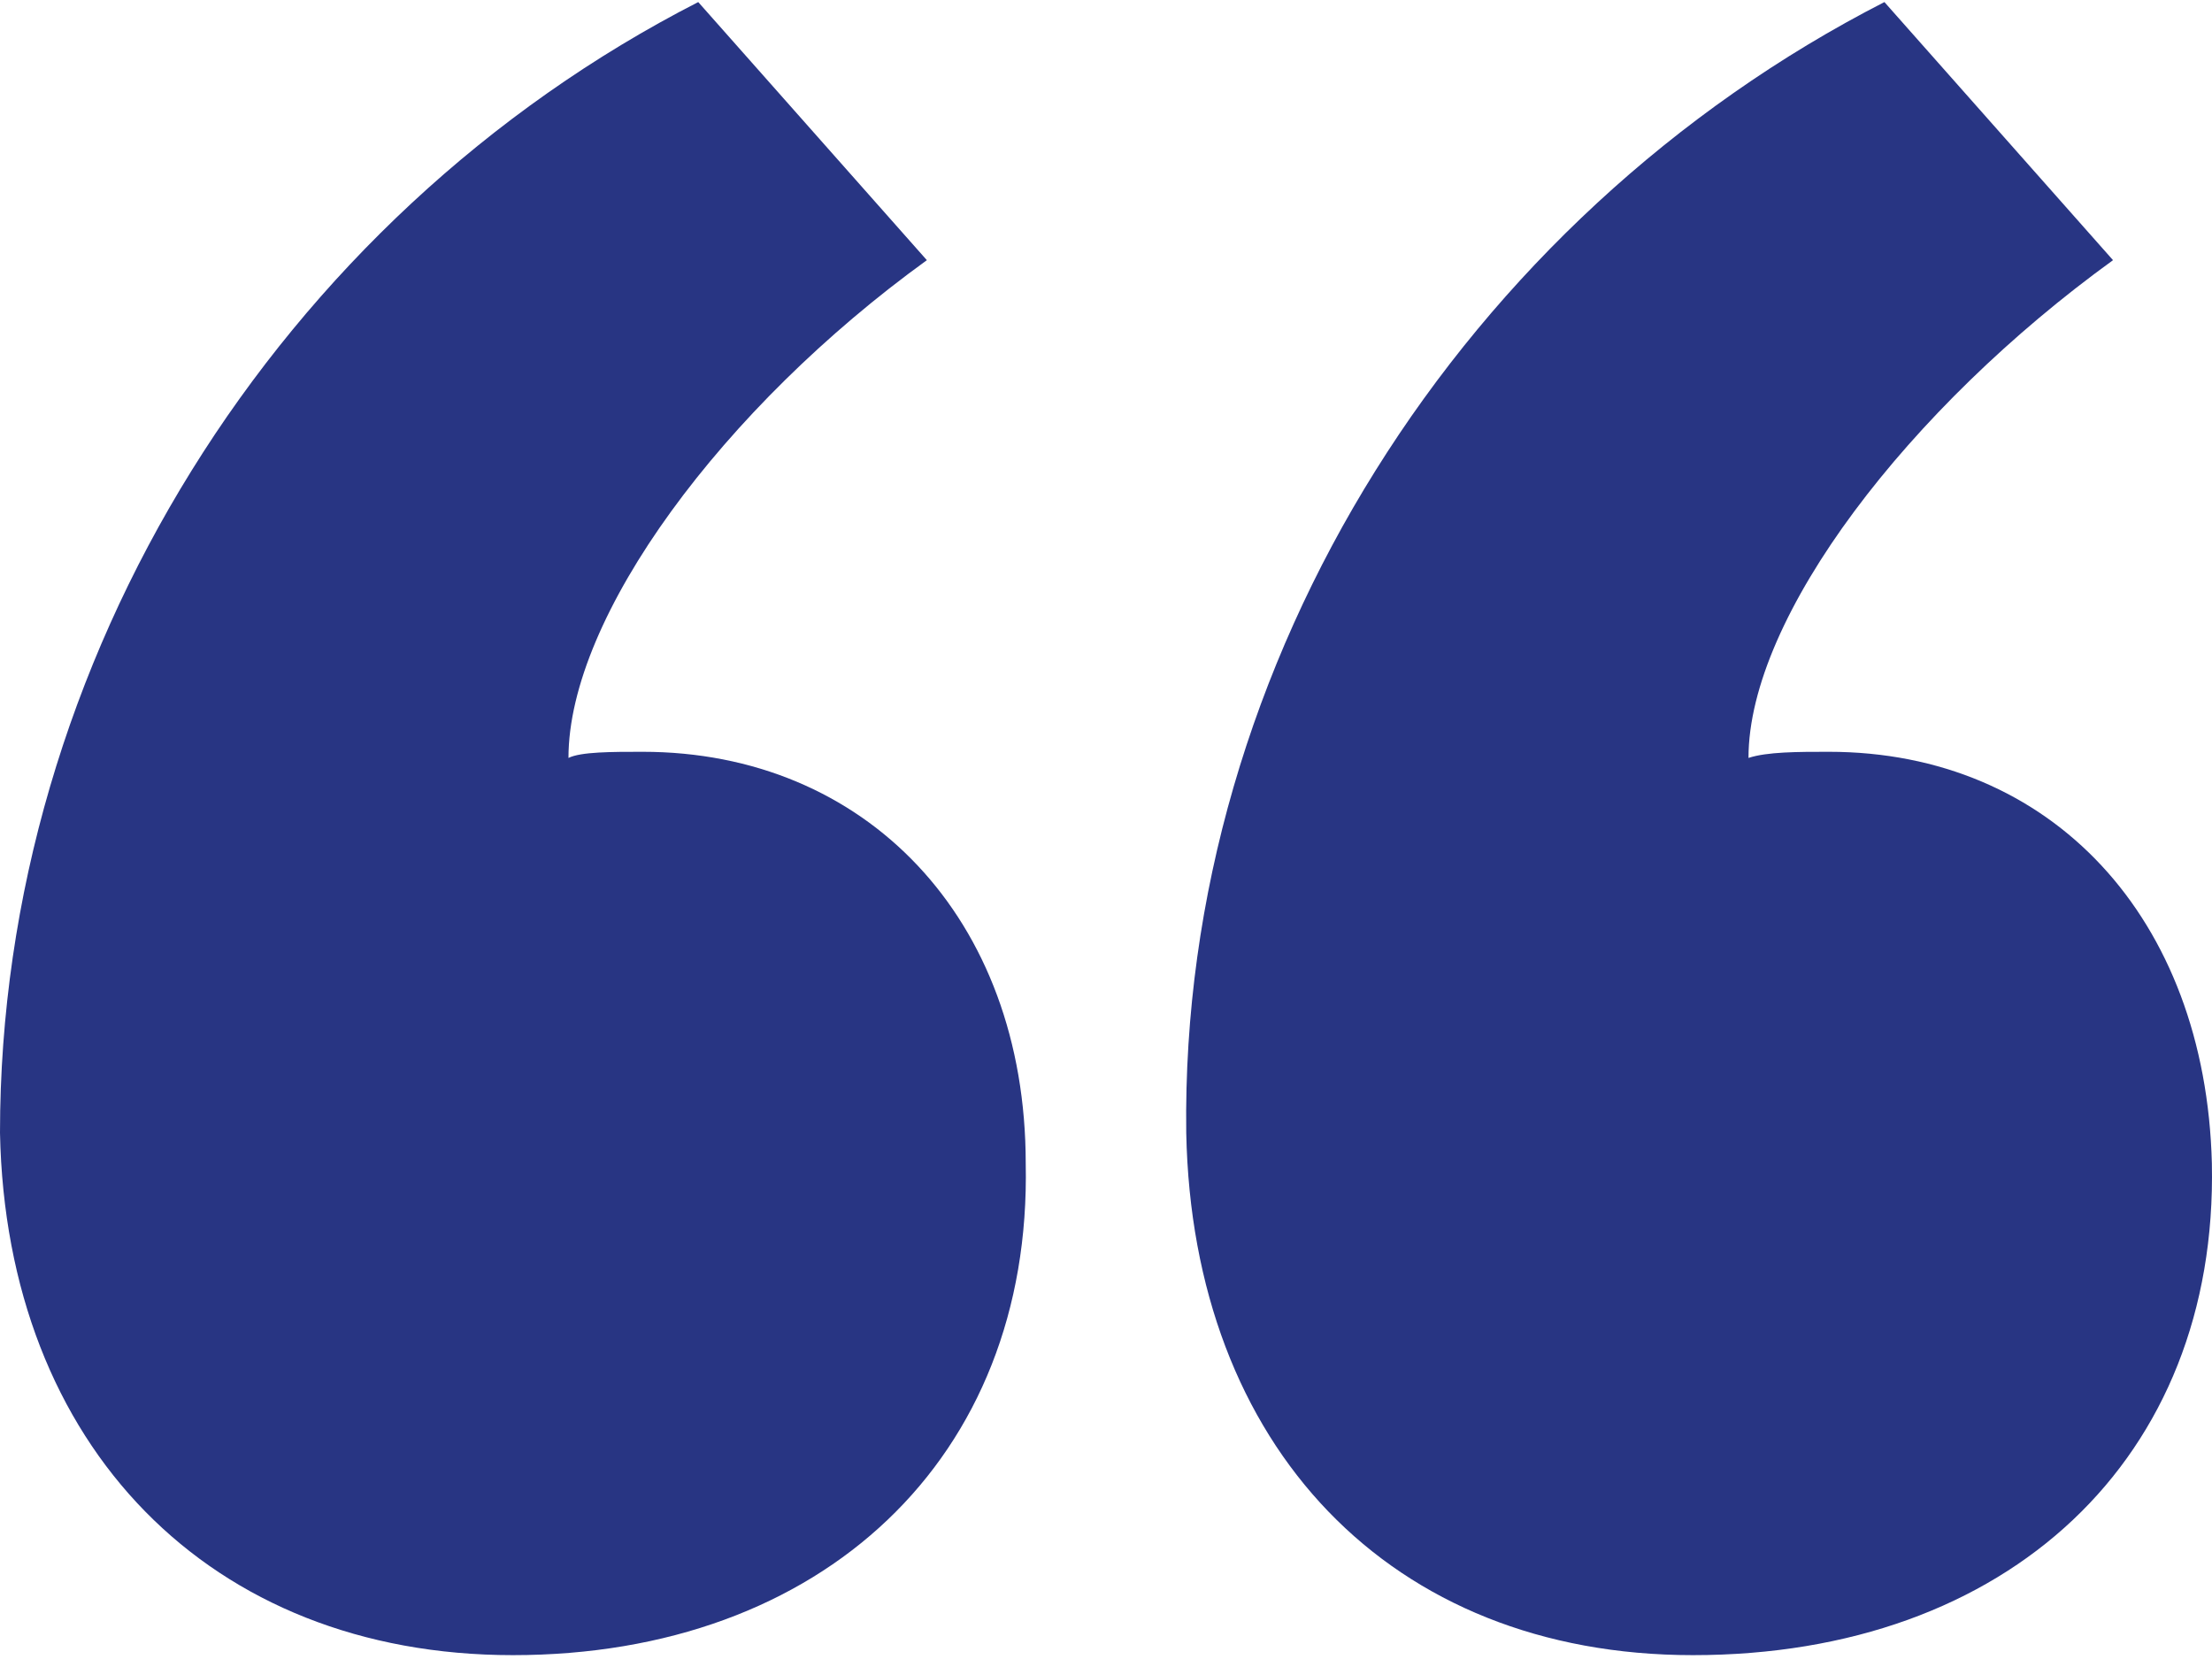 <?xml version="1.0" encoding="UTF-8"?>
<svg width="138px" height="104px" viewBox="0 0 138 104" version="1.1" xmlns="http://www.w3.org/2000/svg" xmlns:xlink="http://www.w3.org/1999/xlink">
    <!-- Generator: Sketch 51.3 (57544) - http://www.bohemiancoding.com/sketch -->
    <title>Group 2 Copy</title>
    <desc>Created with Sketch.</desc>
    <defs></defs>
    <g id="Page-1" stroke="none" stroke-width="1" fill="none" fill-rule="evenodd">
        <g id="Large-Devices:-Desktops---12-col-Copy-2" transform="translate(-47, -3700)" fill="#283583">
            <g id="Group-2-Copy" transform="translate(47, 3700)">
                <path d="M105.614,103.257 C125.272,103.257 138.378,90.989 137.992,72.587 C137.606,57.252 127.97,46.901 114.094,46.901 C112.167,46.901 110.239,46.901 109.083,47.284 C109.083,38.466 119.105,25.432 131.825,16.231 L117.563,0.129 C91.352,13.547 73.621,41.15 74.006,70.67 C74.392,90.223 86.726,103.257 105.614,103.257" id="Fill-1"></path>
                <path d="M31.996,103.257 C51.271,103.257 64.377,90.989 63.992,72.587 C63.992,57.252 53.969,46.901 40.092,46.901 C38.163,46.901 36.236,46.901 35.465,47.284 C35.465,38.466 45.102,25.432 57.824,16.231 L43.561,0.129 C17.347,13.547 0,41.15 0,70.67 C0.385,90.223 13.106,103.257 31.996,103.257" id="Fill-3"></path>
            </g>
        </g>
    </g>
</svg>